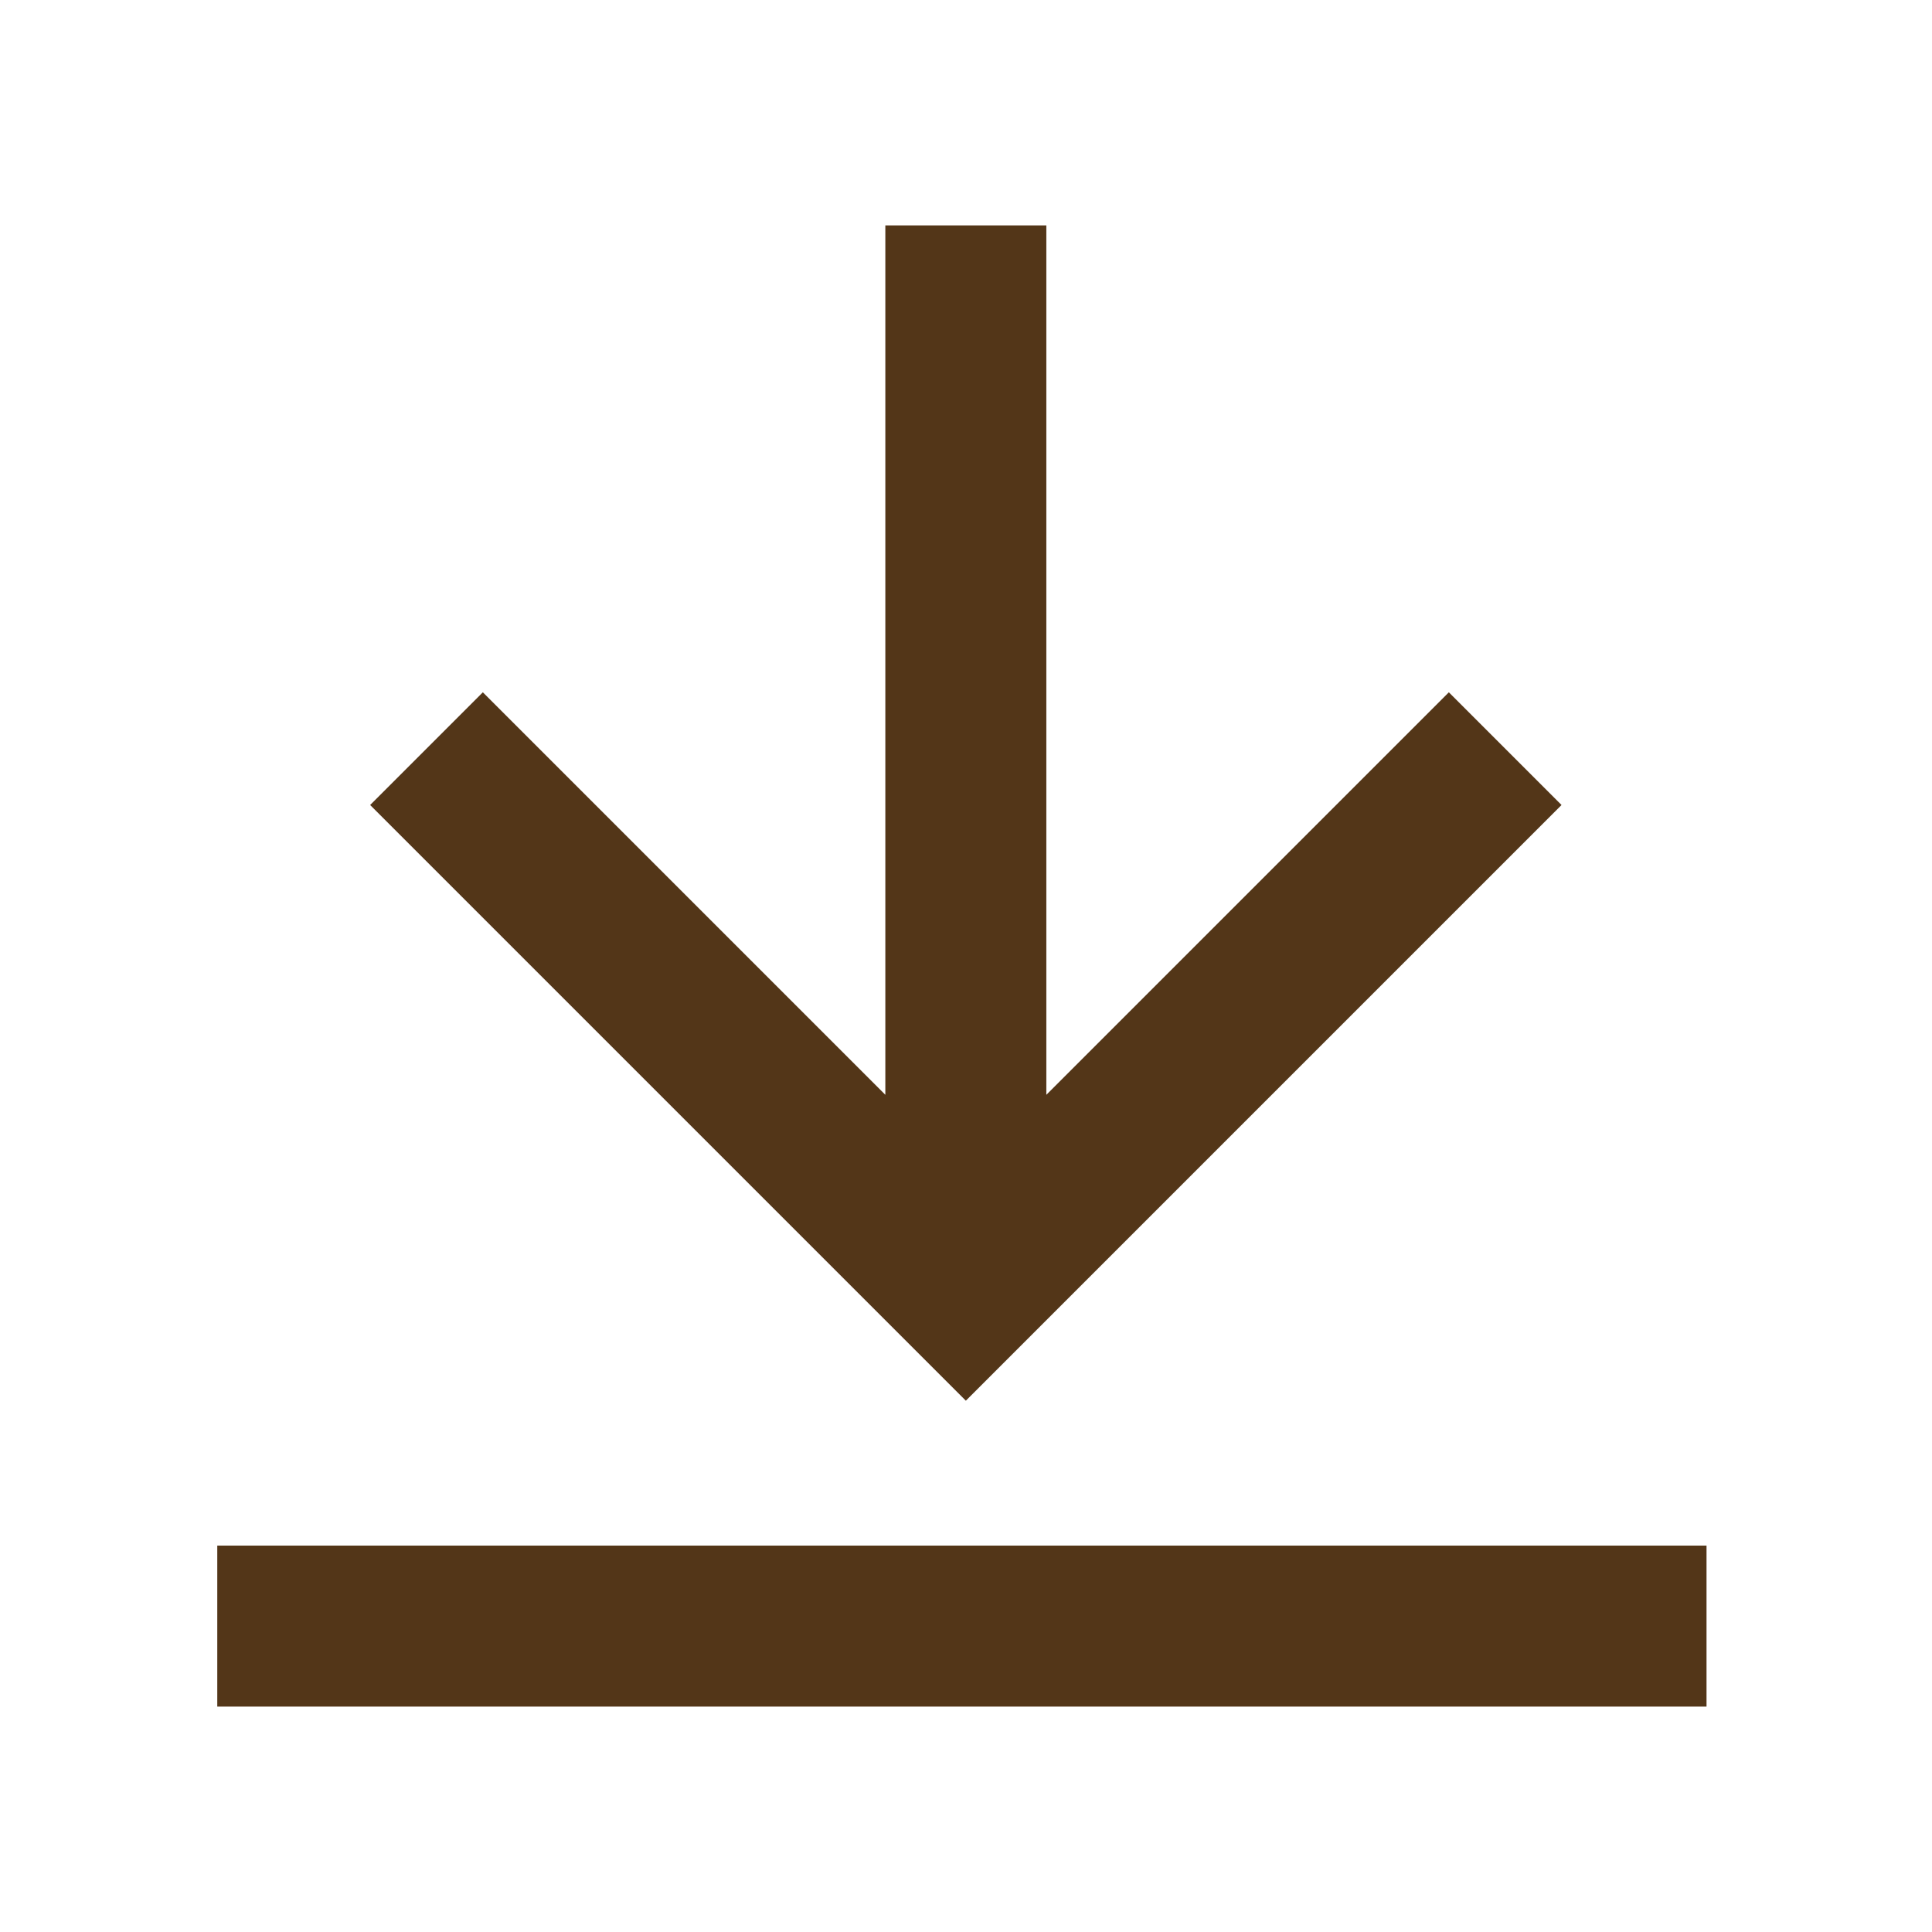 <!-- The fill color was modified by Rinrin.rs from `#1A1A1C` to `#533618`. -->
<svg width="24" height="24" viewBox="0 0 24 24" fill="none" xmlns="http://www.w3.org/2000/svg">
<g clip-path="url(#clip0_320_149)">
<path fill-rule="evenodd" clip-rule="evenodd" d="M17.998 8.6L19.398 10L11.998 17.4L4.598 10L5.998 8.6L10.998 13.6V2.8H12.998V13.6L17.998 8.6ZM2.699 19.2H21.199V21.2H2.699V19.2Z" fill="#533618"/>
</g>
<defs>
<clipPath id="clip0_320_149">
<rect width="24" height="24" fill="white"/>
</clipPath>
</defs>
</svg>
